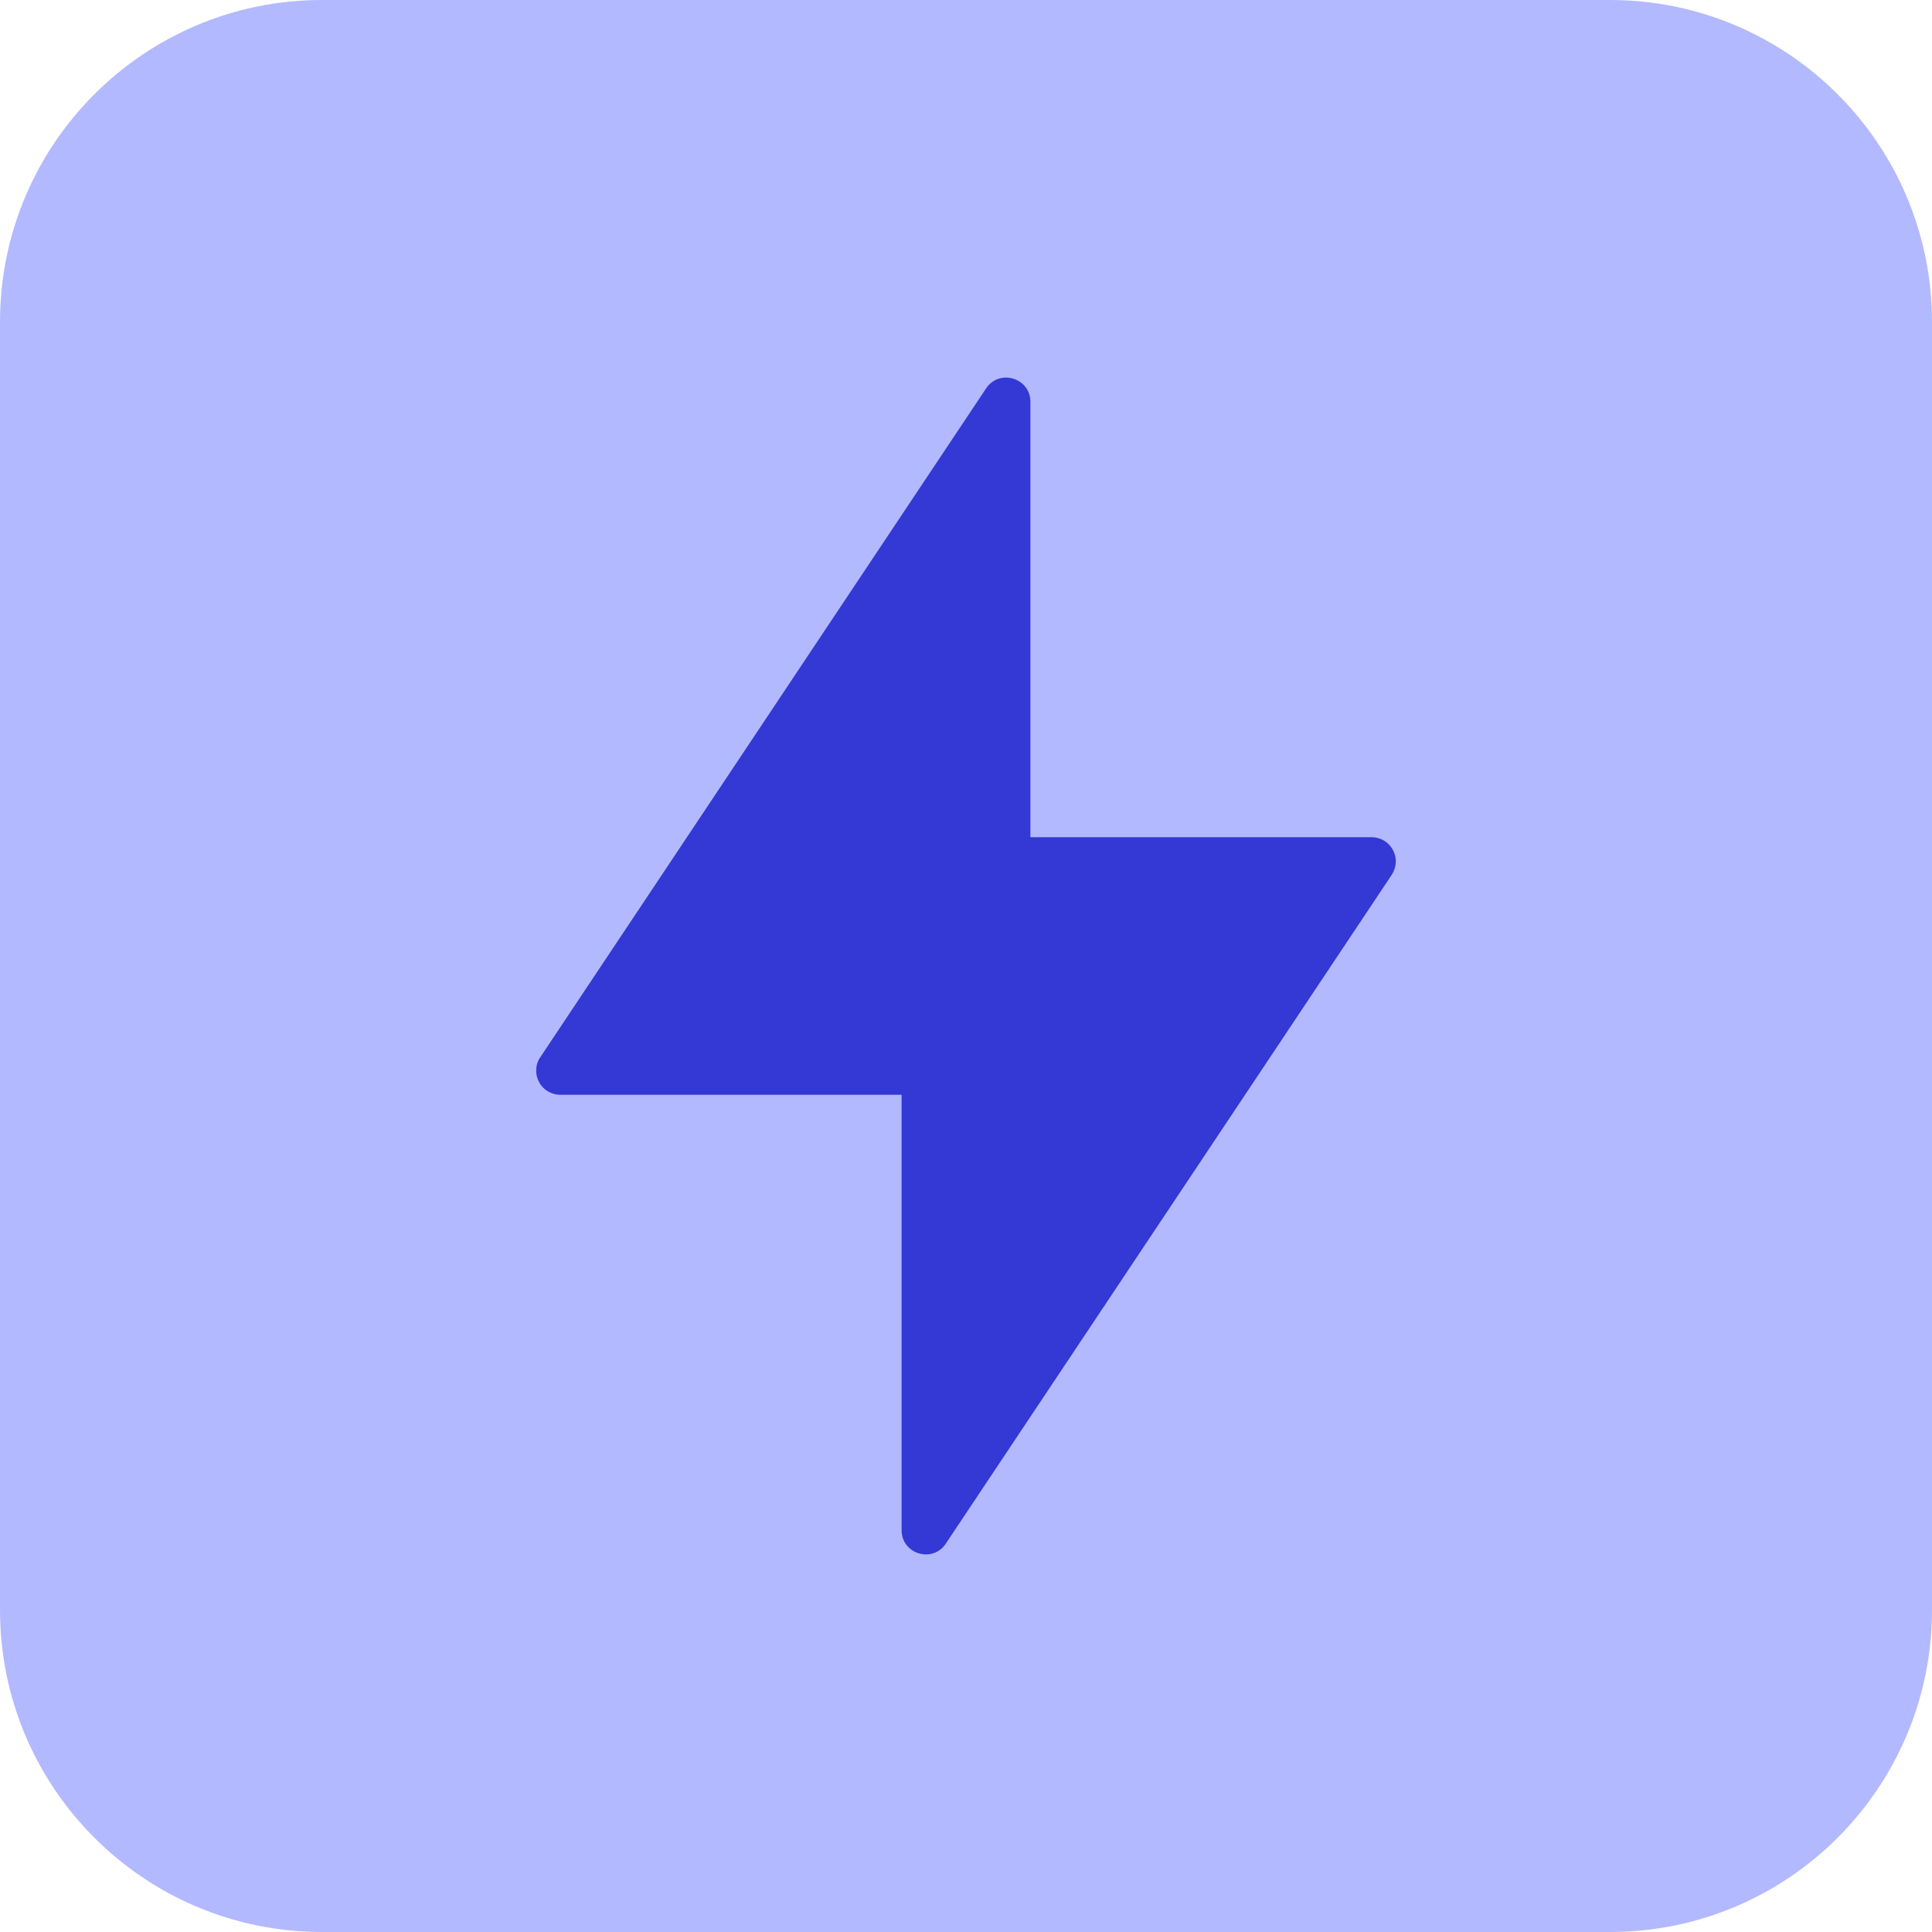 <svg width="24" height="24" viewBox="0 0 24 24" fill="none" xmlns="http://www.w3.org/2000/svg">
<path opacity="0.3" d="M20 0H4C1.791 0 0 1.791 0 4V20C0 22.209 1.791 24 4 24H20C22.209 24 24 22.209 24 20V4C24 1.791 22.209 0 20 0Z" fill="#0015FF"/>
<path fill-rule="evenodd" clip-rule="evenodd" d="M11.2 19.009C11.2 19.306 11.585 19.422 11.749 19.176L17.289 10.867C17.319 10.821 17.336 10.769 17.339 10.715C17.342 10.66 17.329 10.606 17.304 10.559C17.278 10.511 17.24 10.471 17.194 10.443C17.147 10.415 17.094 10.4 17.039 10.4H12.8V4.991C12.8 4.694 12.415 4.578 12.25 4.824L6.711 13.134C6.68 13.179 6.663 13.231 6.661 13.286C6.658 13.34 6.67 13.394 6.696 13.442C6.721 13.489 6.759 13.53 6.806 13.557C6.853 13.585 6.906 13.6 6.96 13.6H11.2V19.009Z" fill="#3439D5"/>
</svg>
